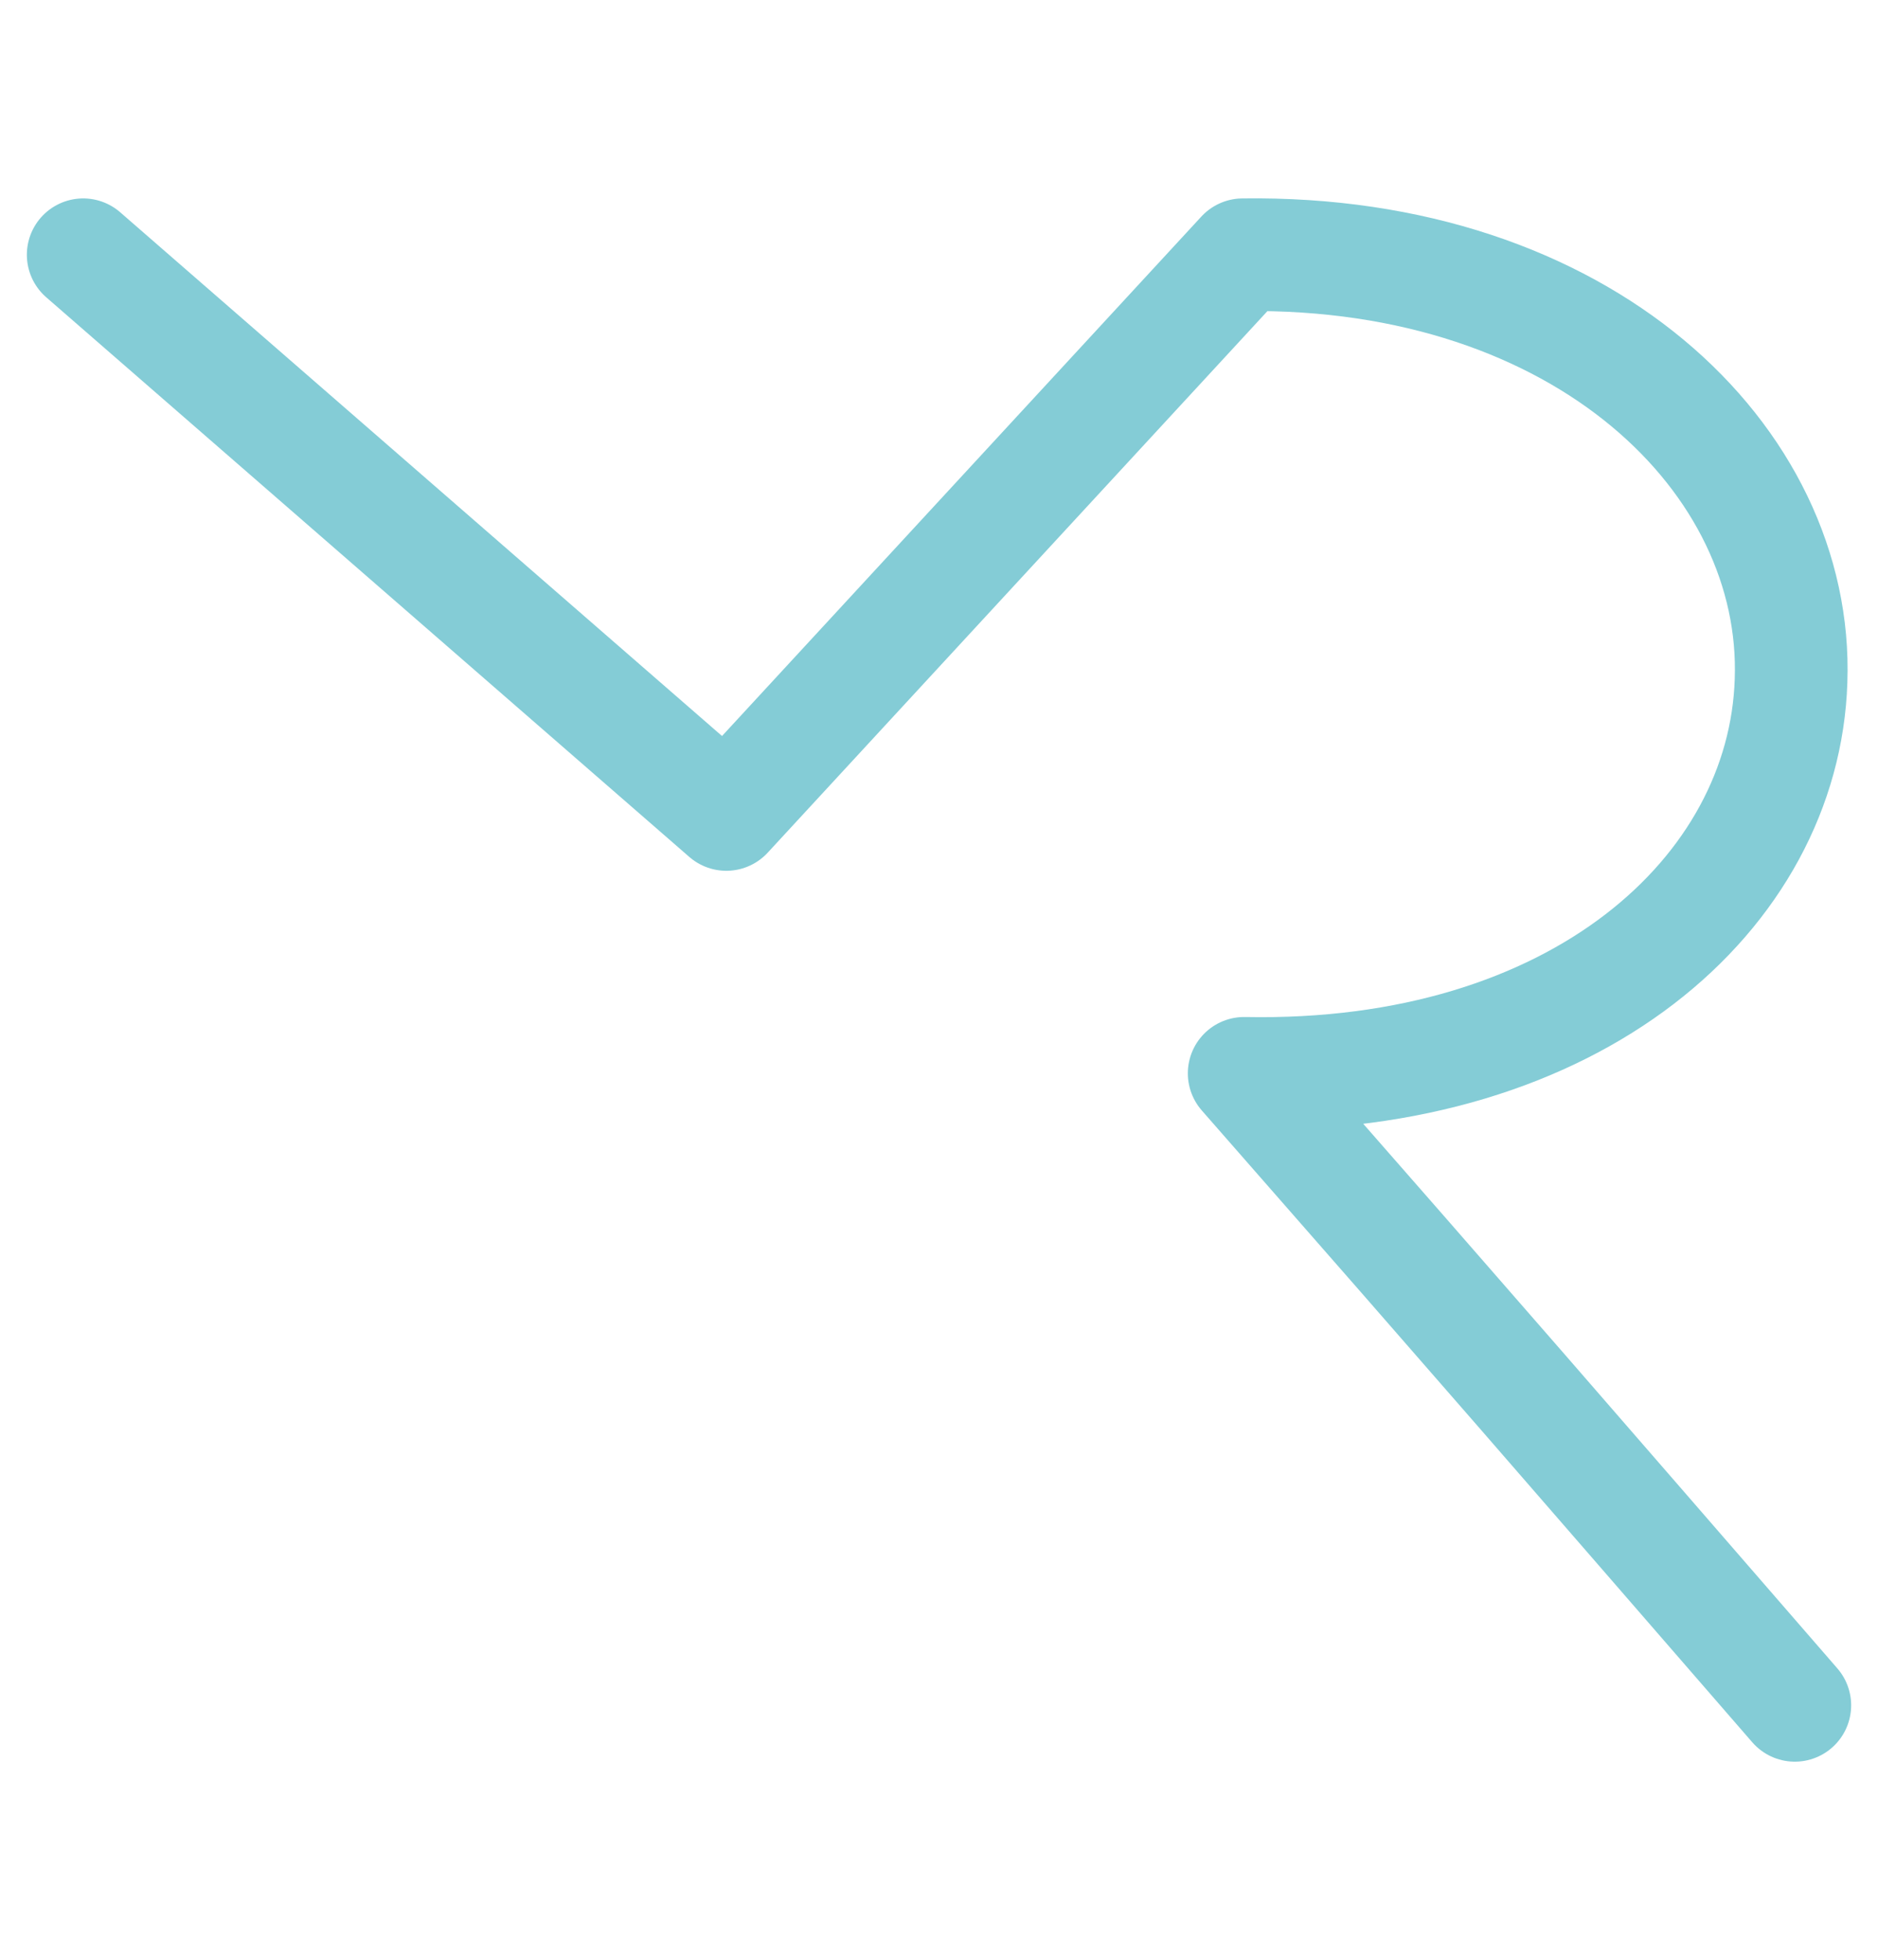 <svg id="Calque_2" data-name="Calque 2" xmlns="http://www.w3.org/2000/svg" viewBox="0 0 200 208.72"><defs><style>.cls-1{fill:none;stroke:#84ccd6;stroke-linecap:round;stroke-linejoin:round;stroke-width:12px;}</style></defs><path class="cls-1" d="M8.86,27.13l68.49,59.6,55-59.6c36.29-.51,59.22,21.83,58.39,45.37C190,95.13,167.85,115,132.5,114.3c27.32,31.16,32.14,36.78,58.64,67.3"/></svg>
